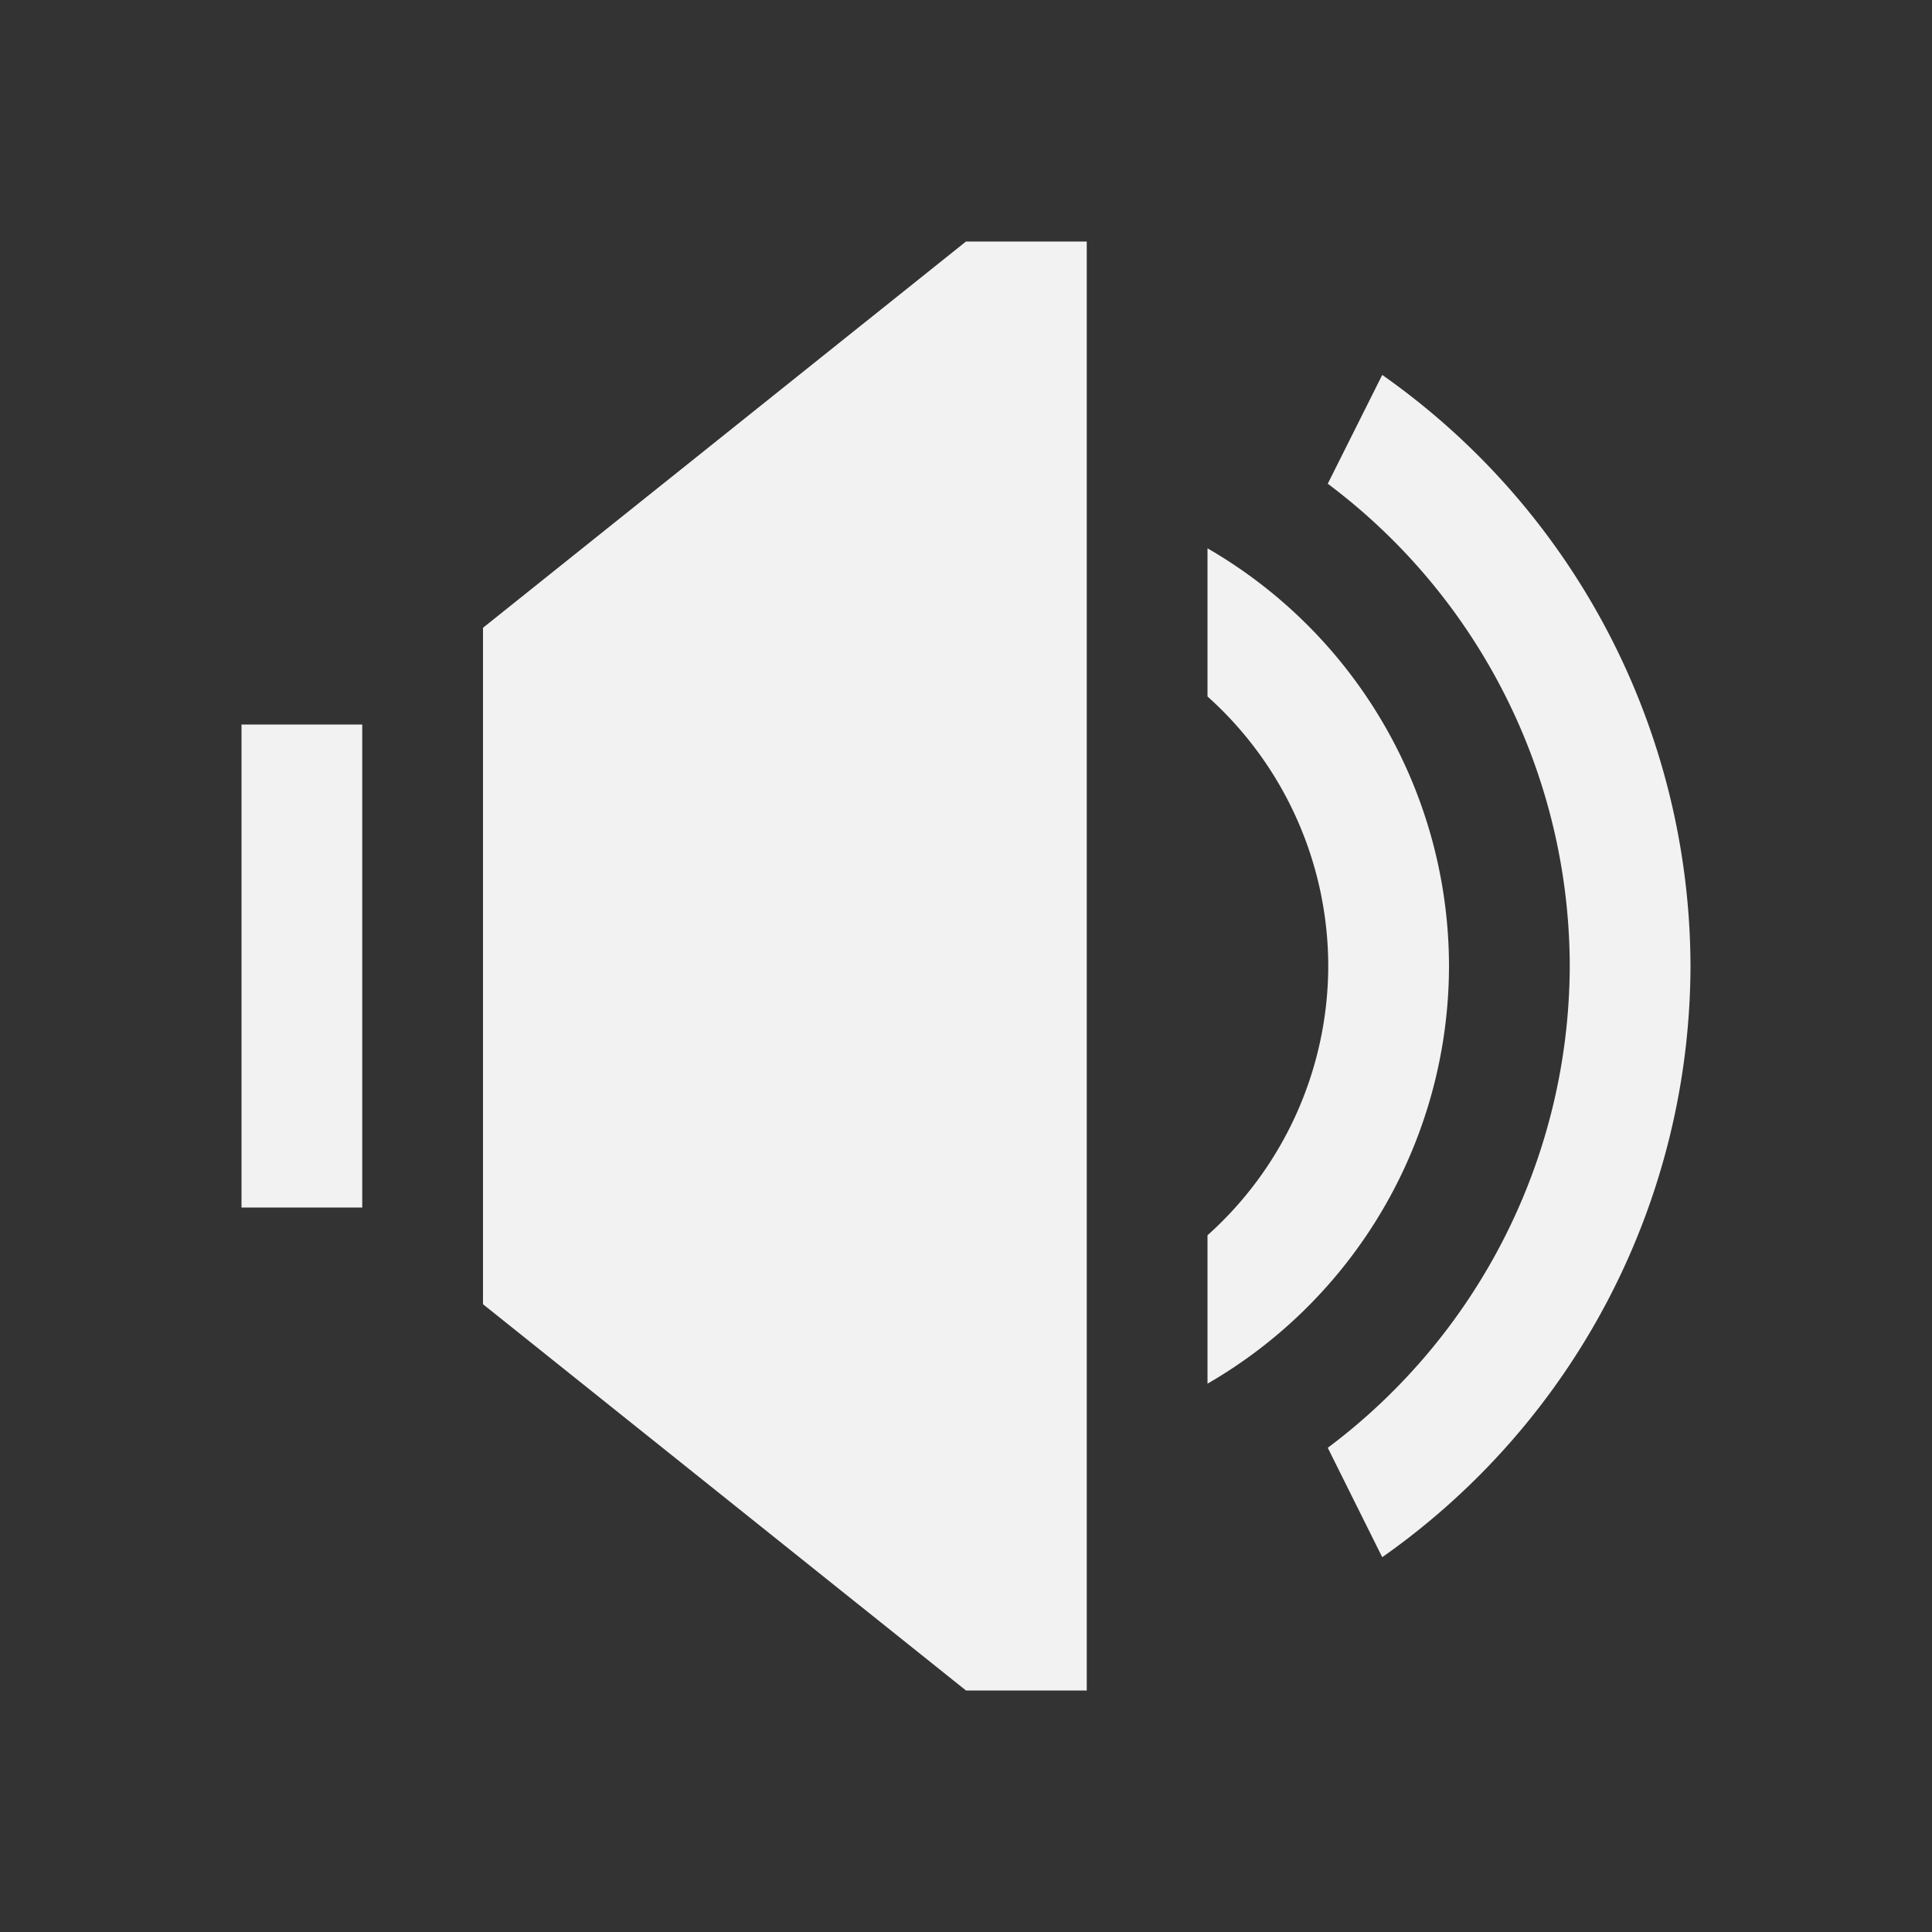 <?xml version="1.0" encoding="UTF-8" standalone="no"?>
<svg xmlns="http://www.w3.org/2000/svg" width="16" height="16" version="1.1">
 <rect width="100%" height="100%" fill="#333333" stroke="none"/>
 <g transform="translate(-421.714,-531.791)">
  <path style="fill:#f2f2f2;fill-opacity:1;" d="M 8 2 L 4 5.199 L 4 10.801 L 8 14 L 9 14 L 9 2 L 8 2 z M 11.447 3.105 L 10.996 4.006 A 5 5 0 0 1 13 8 A 5 5 0 0 1 10.996 11.99 L 11.447 12.896 A 6 6 0 0 0 14 8 A 6 6 0 0 0 11.447 3.105 z M 10 4.541 L 10 5.768 A 3 3 0 0 1 11 8 A 3 3 0 0 1 10 10.23 L 10 11.459 A 4 4 0 0 0 12 8 A 4 4 0 0 0 10 4.541 z M 2 6 L 2 10 L 3 10 L 3 6 L 2 6 z" transform="translate(421.714,531.791)"/>
 </g>
</svg>
